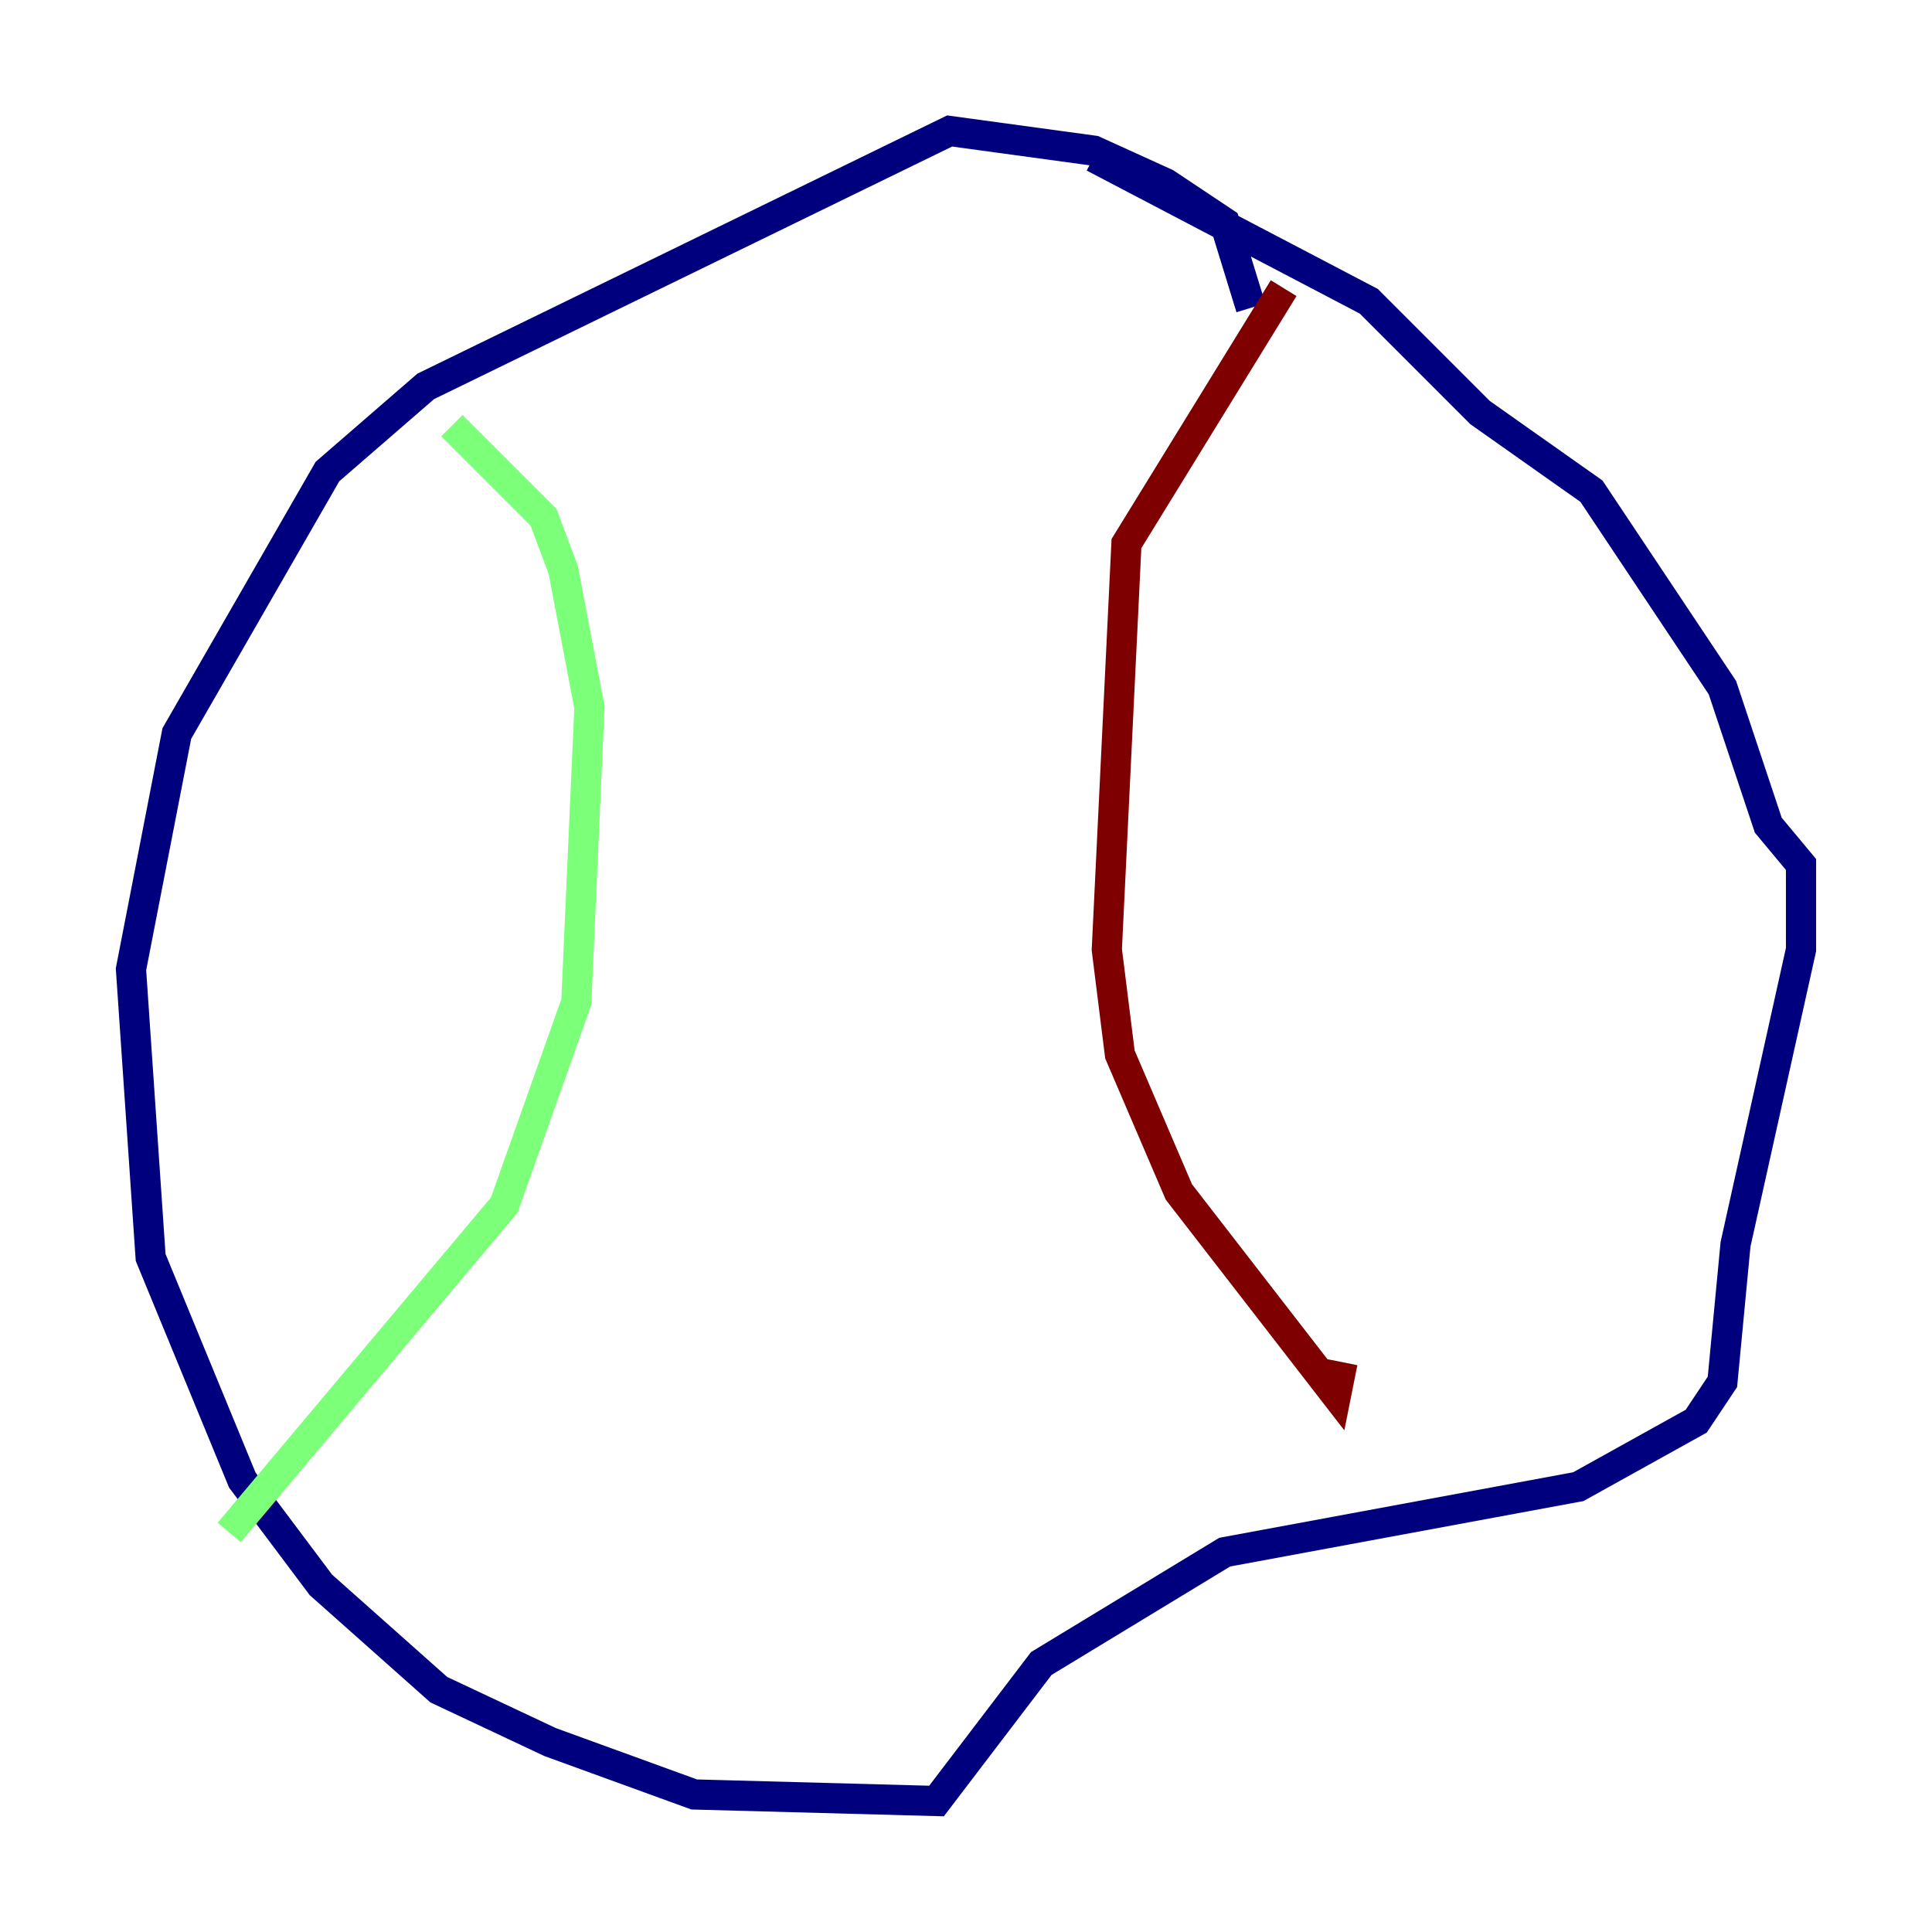 <?xml version="1.0" encoding="utf-8" ?>
<svg baseProfile="tiny" height="128" version="1.2" viewBox="0,0,128,128" width="128" xmlns="http://www.w3.org/2000/svg" xmlns:ev="http://www.w3.org/2001/xml-events" xmlns:xlink="http://www.w3.org/1999/xlink"><defs /><polyline fill="none" points="82.875,20.393 81.139,14.752 77.234,12.149 72.461,9.98 62.915,8.678 28.203,25.6 21.695,31.241 11.715,48.597 8.678,64.217 9.98,83.308 16.054,98.061 21.261,105.003 29.071,111.946 36.447,115.417 45.993,118.888 62.047,119.322 68.99,110.21 81.139,102.834 104.57,98.495 112.38,94.156 114.115,91.552 114.983,82.441 119.322,62.915 119.322,57.275 117.153,54.671 114.115,45.559 105.437,32.542 98.061,27.336 90.685,19.959 72.461,10.414" stroke="#00007f" stroke-width="2" /><polyline fill="none" points="29.939,28.203 36.014,34.278 37.315,37.749 39.051,46.861 38.183,66.386 33.41,79.837 15.186,101.532" stroke="#7cff79" stroke-width="2" /><polyline fill="none" points="85.044,19.091 74.63,36.014 73.329,62.915 74.197,69.858 78.102,78.969 88.515,92.42 88.949,90.251" stroke="#7f0000" stroke-width="2" /></svg>